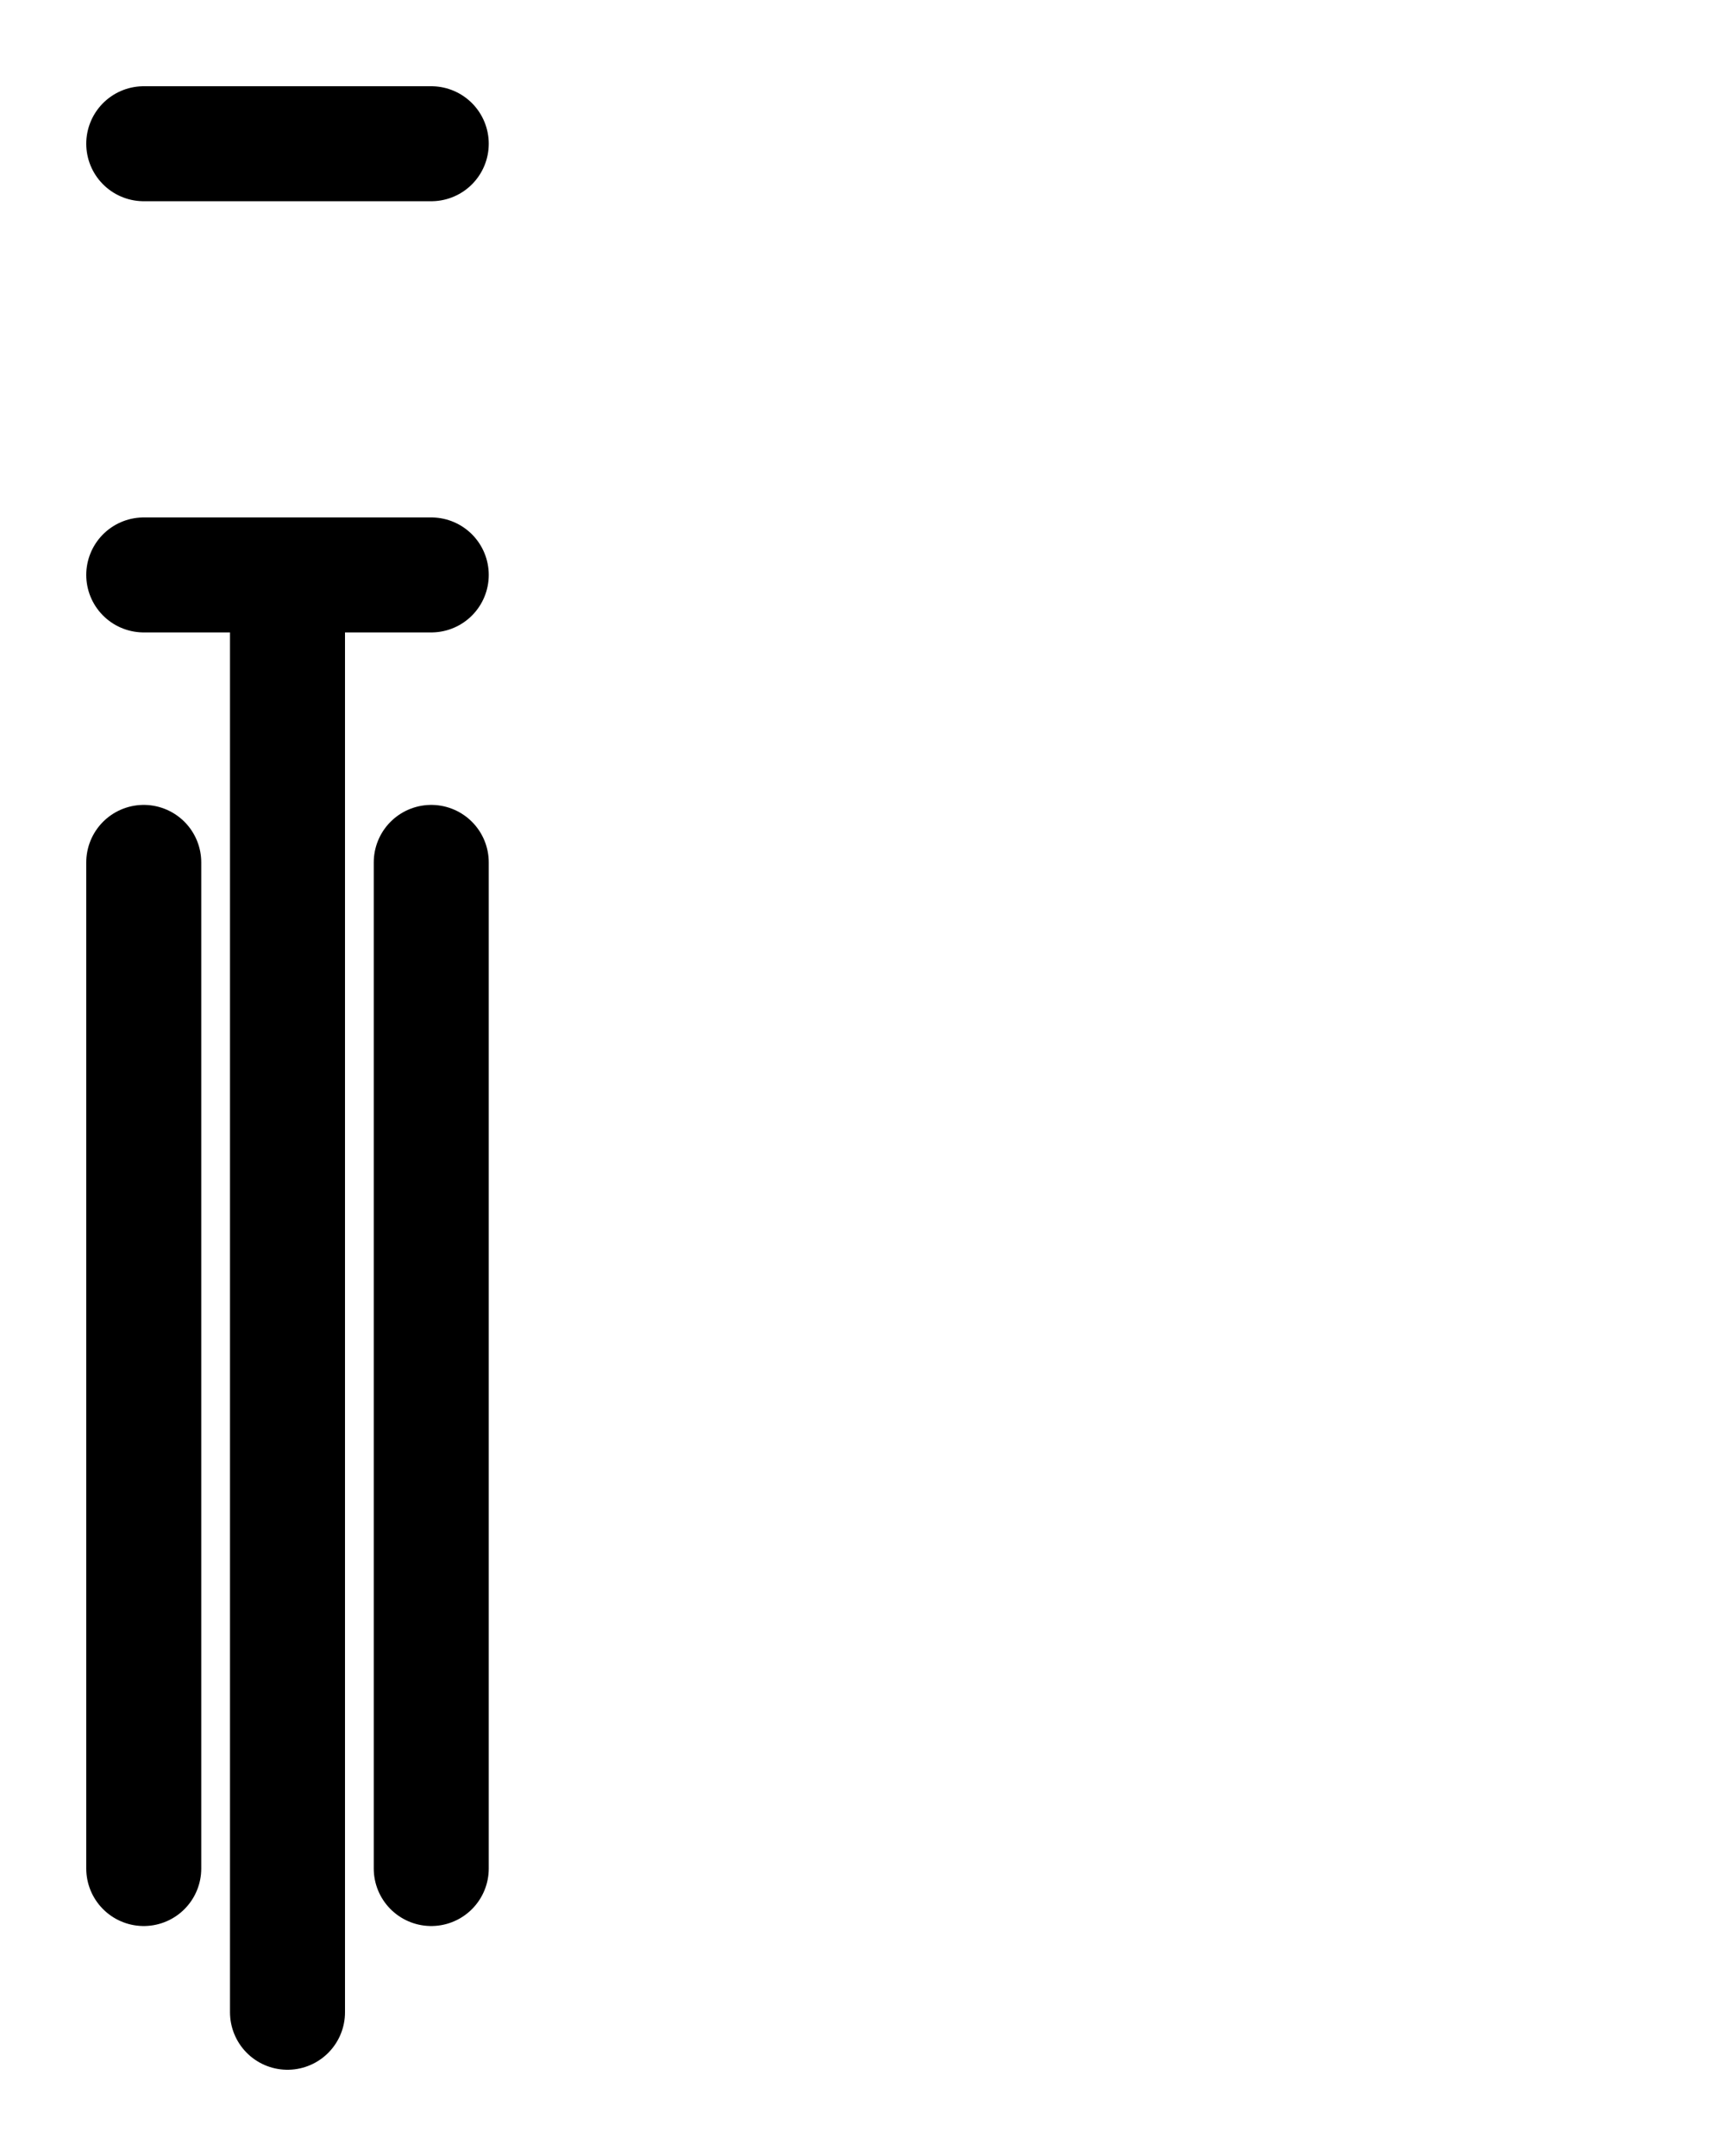 <?xml version="1.0" encoding="utf-8"?>
<!-- Generator: Adobe Illustrator 26.0.0, SVG Export Plug-In . SVG Version: 6.00 Build 0)  -->
<svg version="1.1" id="图层_1" xmlns="http://www.w3.org/2000/svg" xmlns:xlink="http://www.w3.org/1999/xlink" x="0px" y="0px"
	 viewBox="0 0 720 900" style="enable-background:new 0 0 720 900;" xml:space="preserve">
<style type="text/css">
	.st0{fill:none;stroke:#000000;stroke-width:48;stroke-linecap:round;stroke-linejoin:round;stroke-miterlimit:10;}
</style>
<line class="st0" x1="60" y1="240" x2="180" y2="240"/>
<line class="st0" x1="120" y1="840" x2="120" y2="240"/>
<line class="st0" x1="60" y1="60" x2="180" y2="60"/>
<line class="st0" x1="60" y1="360" x2="60" y2="780"/>
<line class="st0" x1="180" y1="360" x2="180" y2="780"/>
</svg>
